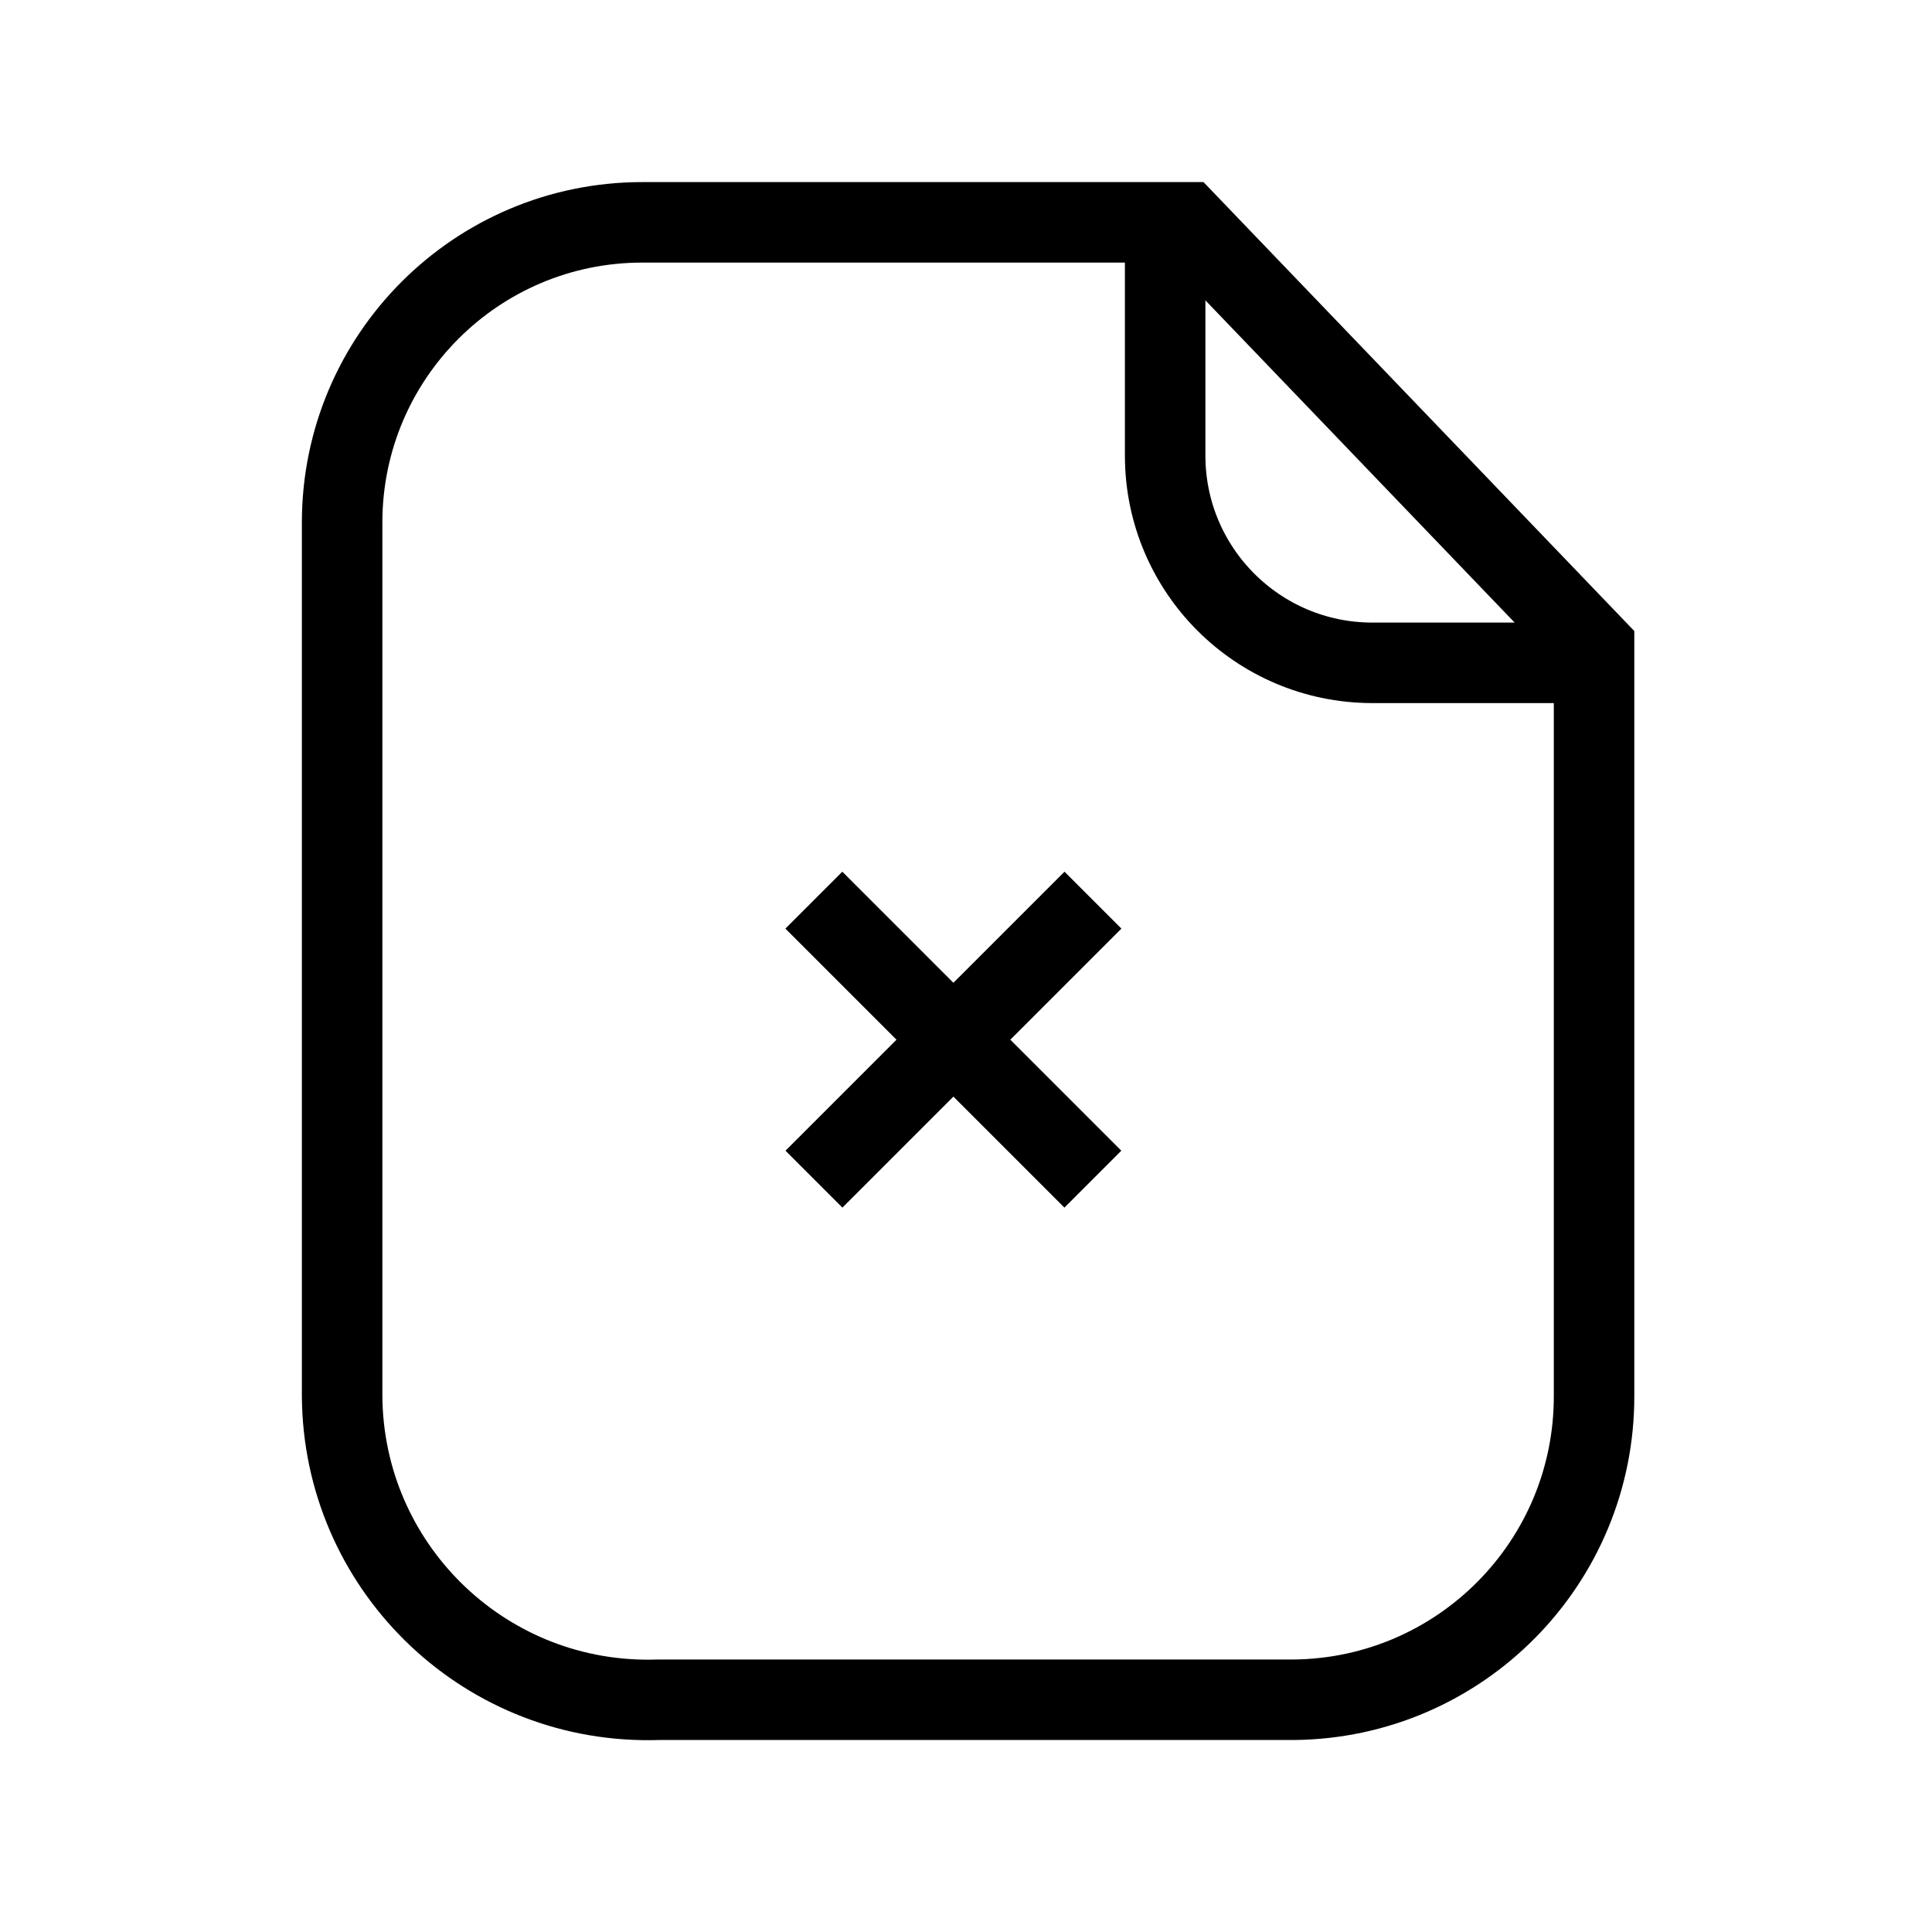 <svg width="24" height="24" viewBox="0 0 24 24" fill="none" xmlns="http://www.w3.org/2000/svg">
<path fill-rule="evenodd" clip-rule="evenodd" d="M14.737 2.762H7.979C5.919 2.762 4.25 4.432 4.25 6.491V17.34C4.262 19.439 5.973 21.13 8.072 21.117C8.112 21.117 8.151 21.116 8.19 21.115H16.073C18.141 21.094 19.806 19.409 19.802 17.34V8.04L14.737 2.762Z" stroke="strokeColor"/>
<path d="M14.474 2.75V5.659C14.474 7.079 15.622 8.23 17.042 8.234H19.797" stroke="strokeColor"/>
<path d="M13.576 14.648L10.11 11.182" stroke="strokeColor"/>
<path d="M10.111 14.648L13.577 11.182" stroke="strokeColor"/>
</svg>
